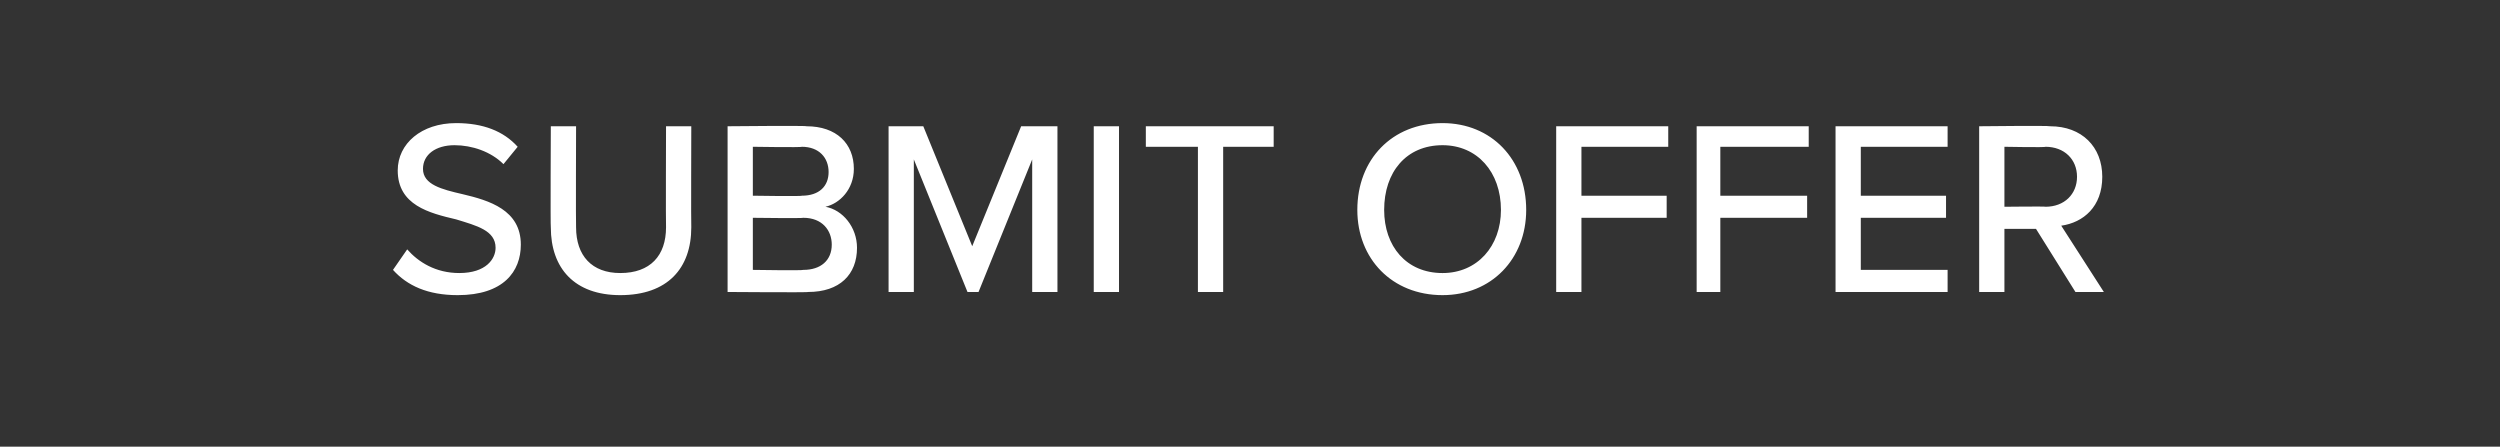 <?xml version="1.0" standalone="no"?><!DOCTYPE svg PUBLIC "-//W3C//DTD SVG 1.1//EN" "http://www.w3.org/Graphics/SVG/1.1/DTD/svg11.dtd"><svg xmlns="http://www.w3.org/2000/svg" version="1.1" width="158.4px" height="28.3px" viewBox="0 -6 158.4 28.3" style="top:-6px"><rect x="0" y="-6" width="158.4" height="28.3" fill="#333333" stroke="none"/><desc>SUBMIT OFFER</desc><defs/><g id="Polygon96589"><path d="m25.8 9.8c.7.8 1.8 1.5 3.3 1.5c1.7 0 2.3-.9 2.3-1.6c0-1.1-1.2-1.4-2.5-1.8c-1.7-.4-3.7-.9-3.7-3.1c0-1.7 1.5-3 3.7-3c1.7 0 3 .5 3.9 1.5l-.9 1.1c-.8-.8-2-1.2-3.1-1.2c-1.2 0-2 .6-2 1.5c0 1 1.2 1.3 2.5 1.6c1.7.4 3.7 1 3.7 3.2c0 1.7-1.1 3.2-4 3.2c-1.9 0-3.2-.6-4.1-1.6l.9-1.3zM34.9 2h1.6s-.02 6.35 0 6.4c0 1.8 1 2.9 2.8 2.9c1.9 0 2.9-1.1 2.9-2.9c-.02-.05 0-6.4 0-6.4h1.6s-.02 6.39 0 6.4c0 2.6-1.5 4.3-4.5 4.3c-2.9 0-4.4-1.7-4.4-4.3c-.03 0 0-6.4 0-6.4zm11.2 0s5.02-.05 5 0c1.9 0 3 1.1 3 2.7c0 1.3-.9 2.2-1.8 2.4c1.1.2 2 1.3 2 2.6c0 1.7-1.1 2.8-3.1 2.8c.04.04-5.1 0-5.1 0V2zm4.7 4.4c1.1 0 1.7-.6 1.7-1.5c0-.9-.6-1.6-1.7-1.6c.02.05-3.1 0-3.1 0v3.1s3.12.05 3.1 0zm.1 4.7c1.1 0 1.8-.6 1.8-1.6c0-.9-.6-1.7-1.8-1.7c0 .04-3.2 0-3.2 0v3.3s3.2.05 3.2 0zm14.5-7L62 12.5h-.7l-3.4-8.4v8.4h-1.6V2h2.2l3.1 7.6L64.7 2h2.3v10.5h-1.6V4.1zM69.3 2h1.6v10.5h-1.6V2zm6.6 1.3h-3.3V2h8.1v1.3h-3.2v9.2h-1.6V3.3zm15.5-1.5c3.1 0 5.3 2.3 5.3 5.5c0 3.1-2.2 5.4-5.3 5.4c-3.2 0-5.4-2.3-5.4-5.4c0-3.2 2.2-5.5 5.4-5.5zm0 1.4c-2.3 0-3.7 1.7-3.7 4.1c0 2.3 1.4 4 3.7 4c2.2 0 3.7-1.7 3.7-4c0-2.4-1.5-4.1-3.7-4.1zM98.6 2h7.1v1.3h-5.5v3.1h5.4v1.4h-5.4v4.7h-1.6V2zm8.9 0h7.1v1.3H109v3.1h5.5v1.4H109v4.7h-1.5V2zm8.8 0h7.1v1.3h-5.5v3.1h5.4v1.4h-5.4v3.3h5.5v1.4h-7.1V2zM129 8.5h-2v4h-1.6V2s4.45-.05 4.5 0c2 0 3.3 1.3 3.3 3.2c0 1.9-1.2 2.9-2.6 3.1l2.7 4.2h-1.8l-2.5-4zm.6-5.2c.04.05-2.6 0-2.6 0v3.8s2.64-.03 2.6 0c1.2 0 2-.8 2-1.9c0-1.1-.8-1.9-2-1.9z" stroke="none" fill="#ffffff"/></g></svg>